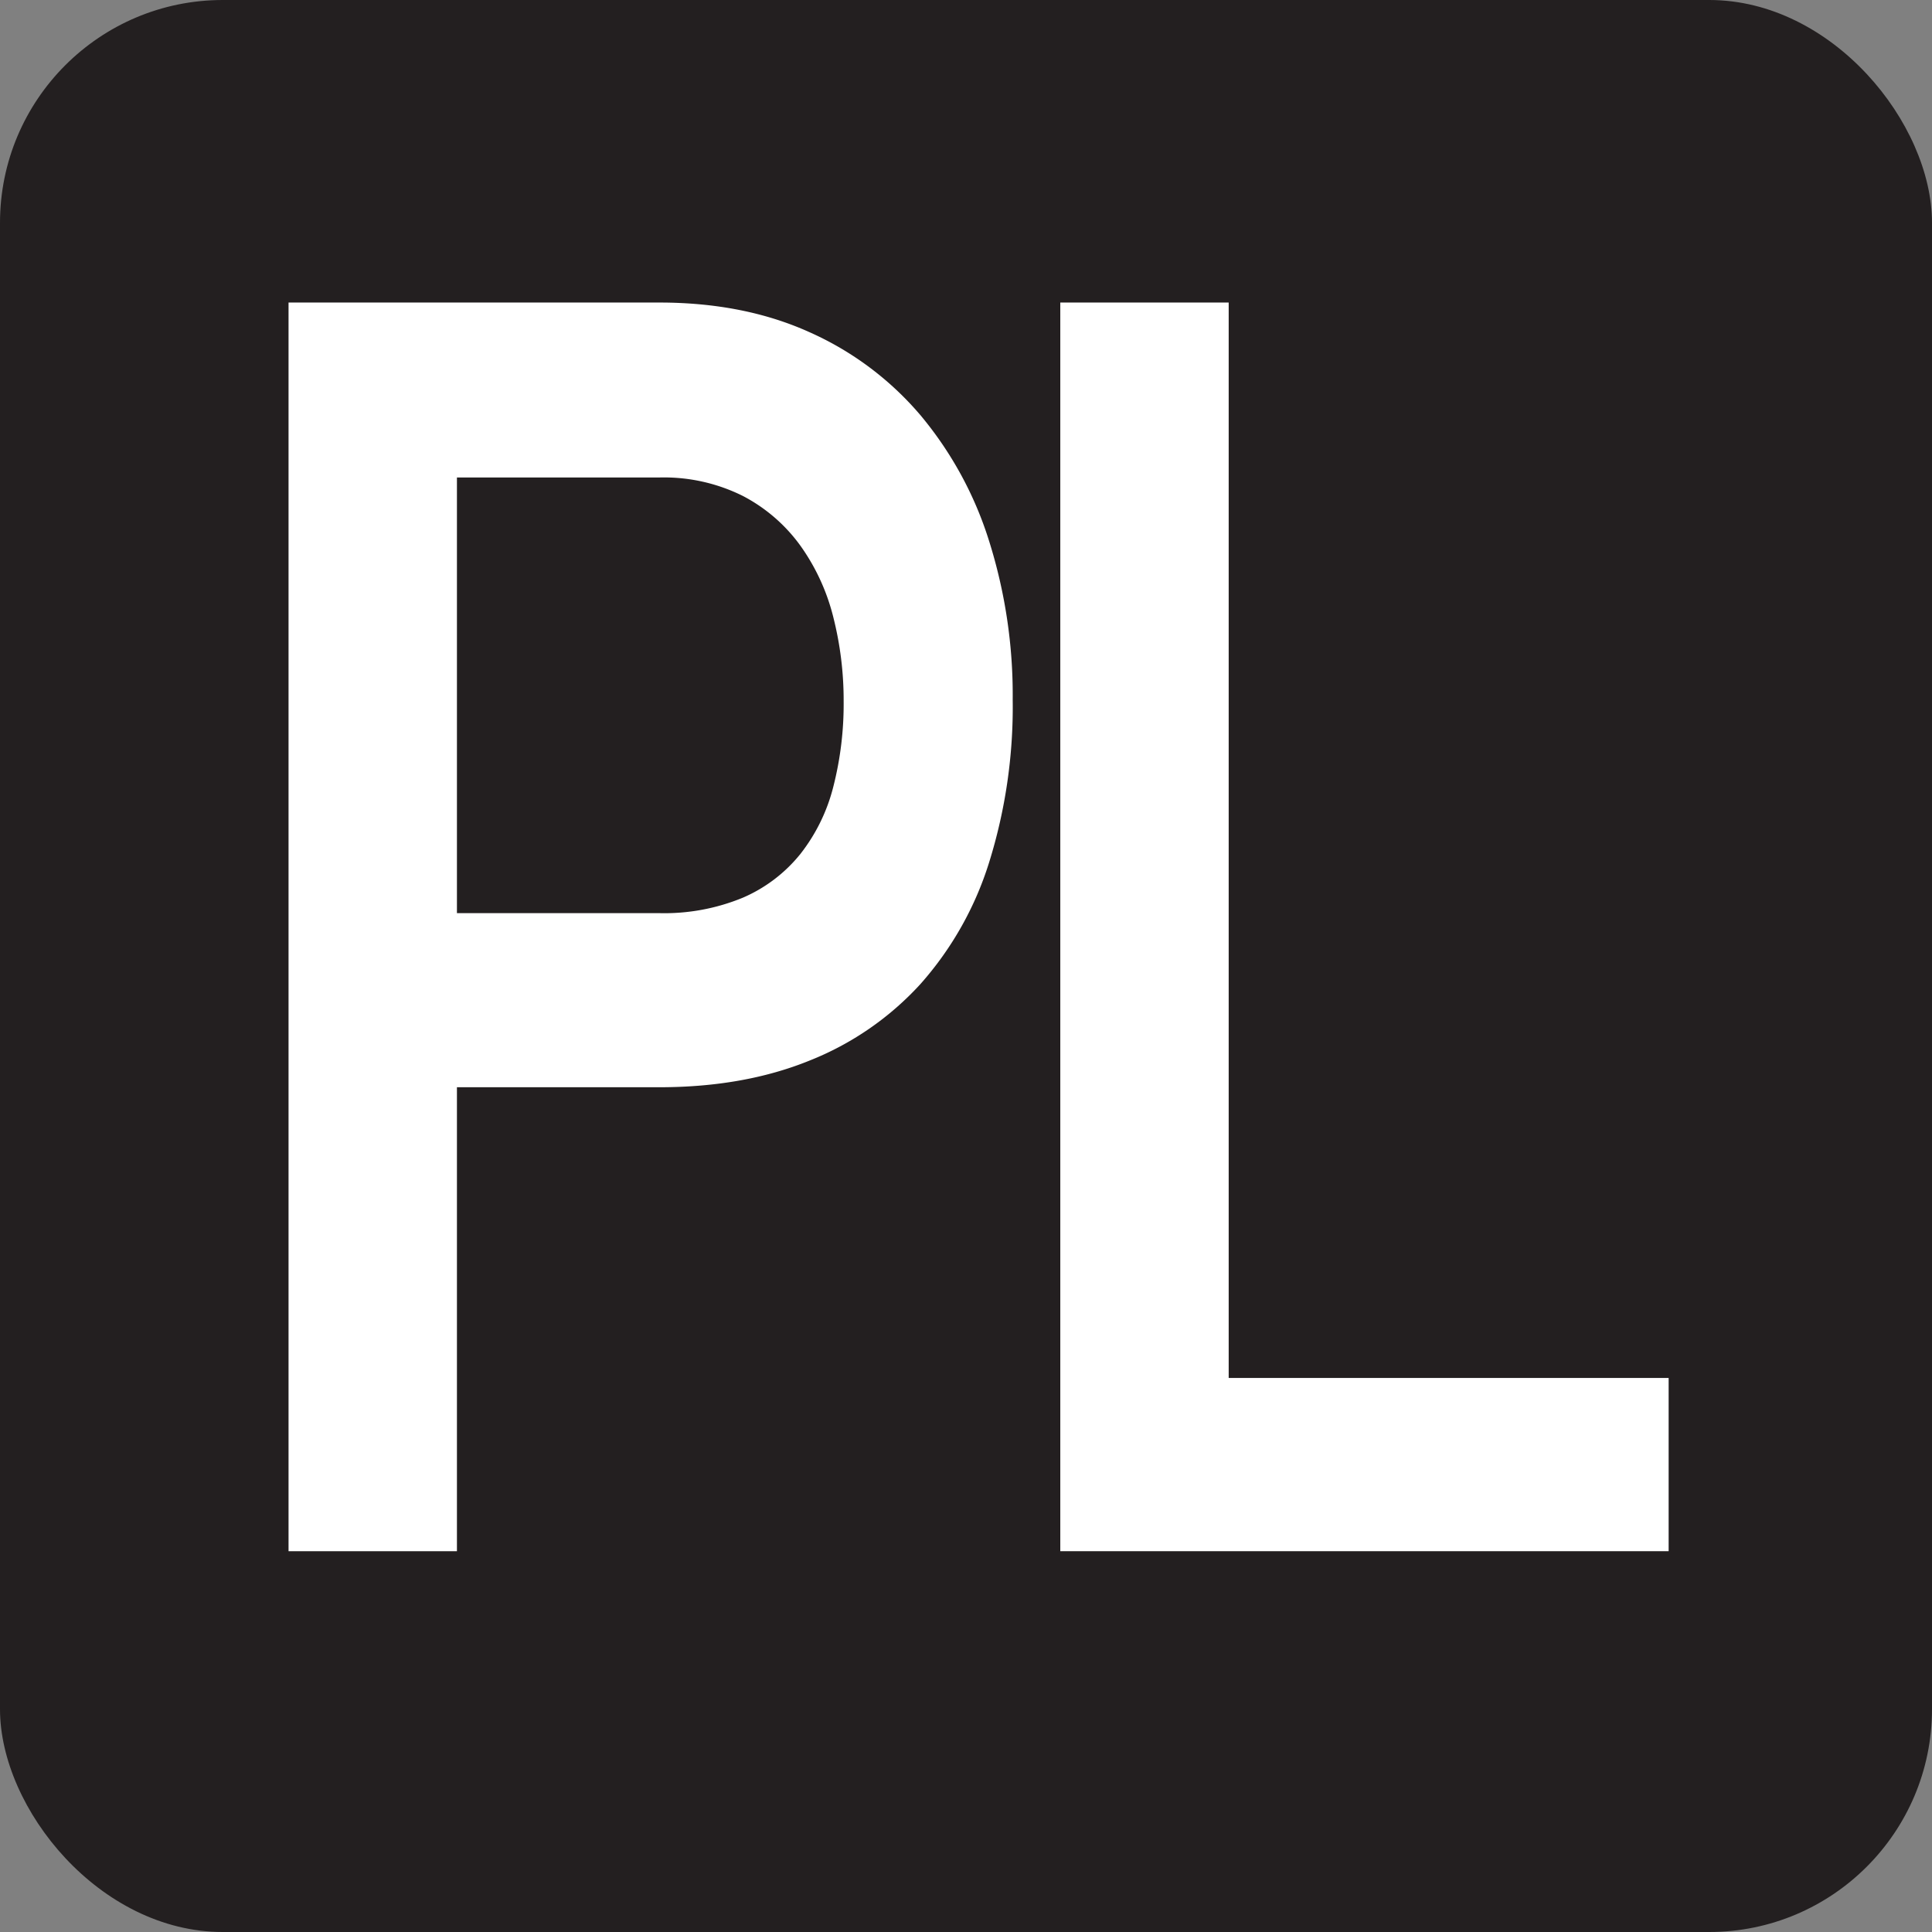 <svg xmlns="http://www.w3.org/2000/svg" width="130.422mm" height="130.422mm" viewBox="0 0 369.7 369.7"><rect x="0" y="0" width="369.7" height="369.7" fill="#808080" stroke="none"/><title>company-pl</title><rect width="369.7" height="369.7" rx="42.638" fill="#231f20"/><path d="M126.779,257.725v88.781H94.556V107.567H165.498q16.174,0,28.721,5.662a59.734,59.734,0,0,1,21.206,15.836,70.133,70.133,0,0,1,13.182,24.124,98.004,98.004,0,0,1,4.521,30.359,99.853,99.853,0,0,1-4.521,31.181,63.5,63.5,0,0,1-13.182,23.303,57.354,57.354,0,0,1-21.206,14.605q-12.546,5.089-28.721,5.088Zm0-33.314H165.498a39.371,39.371,0,0,0,15.984-2.954A28.691,28.691,0,0,0,192.5,213.087a34.453,34.453,0,0,0,6.305-12.882,63.799,63.799,0,0,0,1.974-16.329,64.655,64.655,0,0,0-1.974-16.083A40.179,40.179,0,0,0,192.5,154.091a31.602,31.602,0,0,0-11.017-9.518,33.839,33.839,0,0,0-15.984-3.528H126.779Z" transform="translate(-39.342 -49.675)" fill="#fff"/><path d="M274.458,313.356h84.189v33.15H242.235V107.567H274.458Z" transform="translate(-39.342 -49.675)" fill="#fff"/></svg>